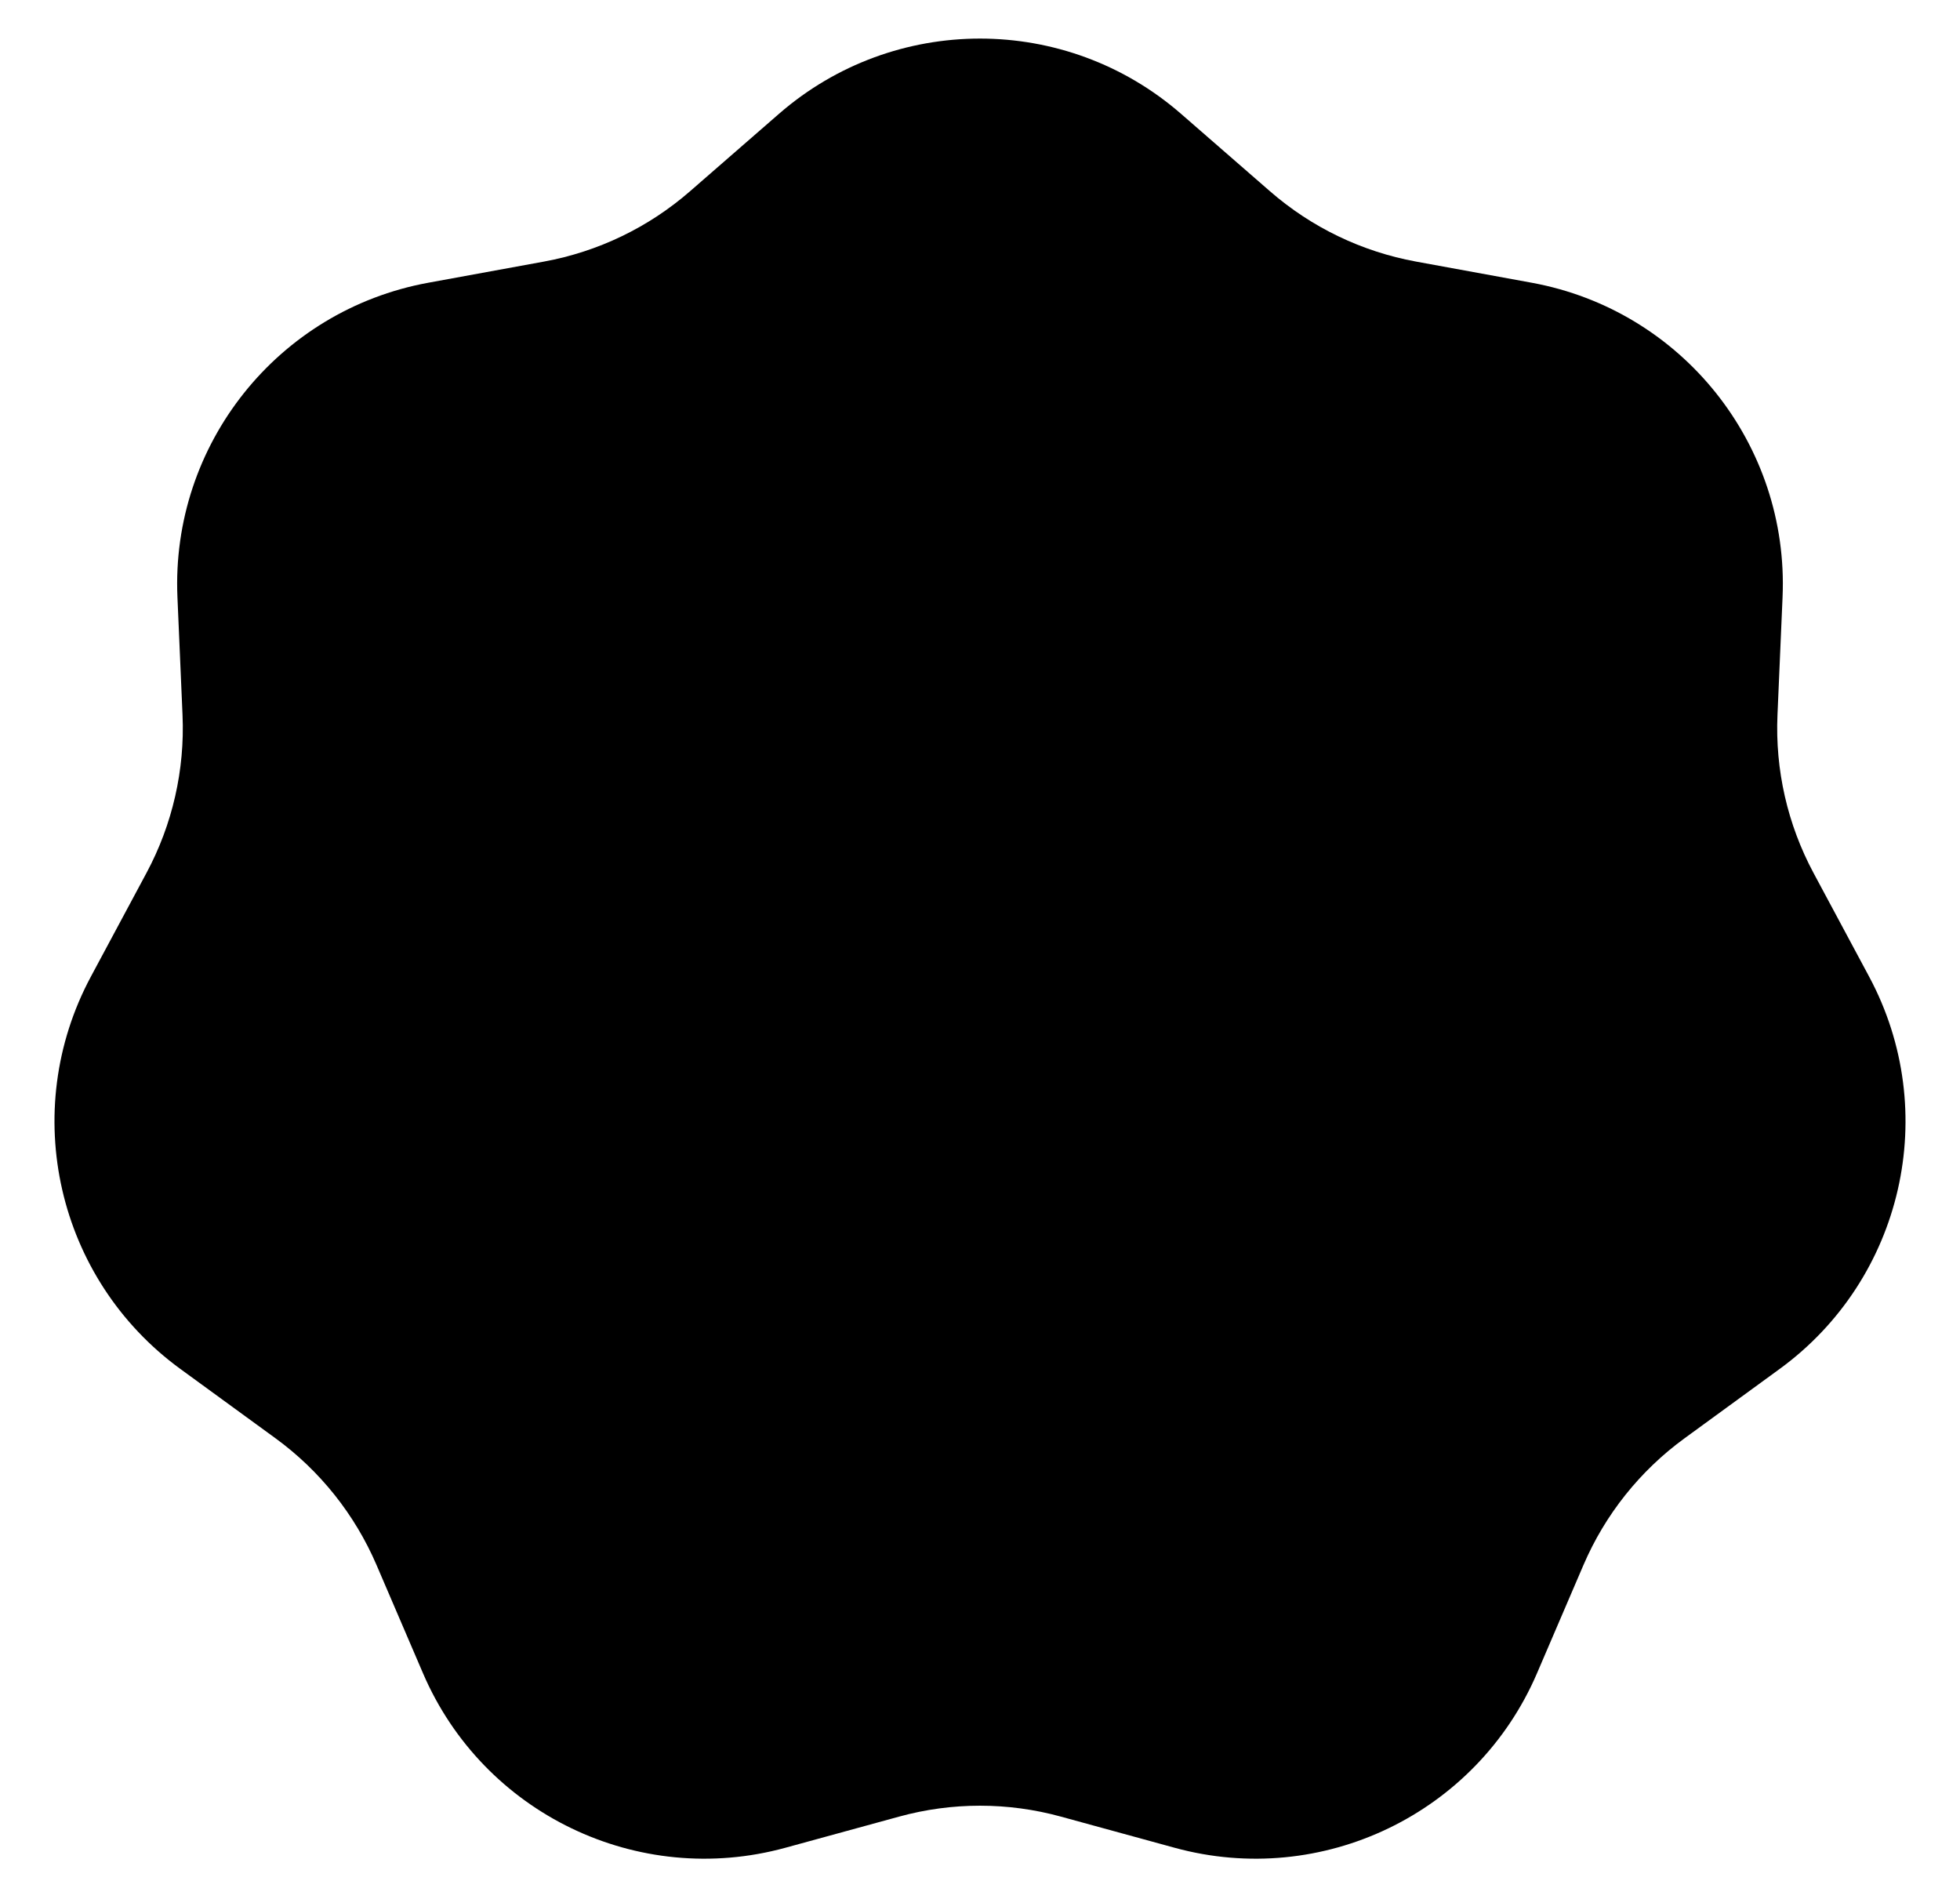 <svg width="32" height="31" viewBox="0 0 32 31" fill="none" xmlns="http://www.w3.org/2000/svg">
<path d="M12.717 1.859C14.599 0.22 17.401 0.22 19.283 1.859L20.734 3.122C21.411 3.712 22.234 4.108 23.117 4.27L25.009 4.616C27.463 5.066 29.211 7.257 29.103 9.75L29.02 11.672C28.981 12.569 29.184 13.459 29.608 14.25L30.517 15.945C31.696 18.145 31.072 20.878 29.056 22.348L27.502 23.481C26.776 24.01 26.207 24.724 25.853 25.548L25.094 27.316C24.109 29.609 21.584 30.825 19.177 30.165L17.322 29.657C16.457 29.419 15.543 29.419 14.678 29.657L12.823 30.165C10.416 30.825 7.891 29.609 6.906 27.316L6.147 25.548C5.793 24.724 5.224 24.01 4.499 23.481L2.944 22.348C0.928 20.878 0.304 18.145 1.483 15.945L2.392 14.25C2.816 13.459 3.019 12.569 2.98 11.672L2.897 9.75C2.789 7.257 4.536 5.066 6.991 4.616L8.883 4.27C9.766 4.108 10.589 3.712 11.266 3.122L12.717 1.859Z" fill="currentColor"/>
</svg>
